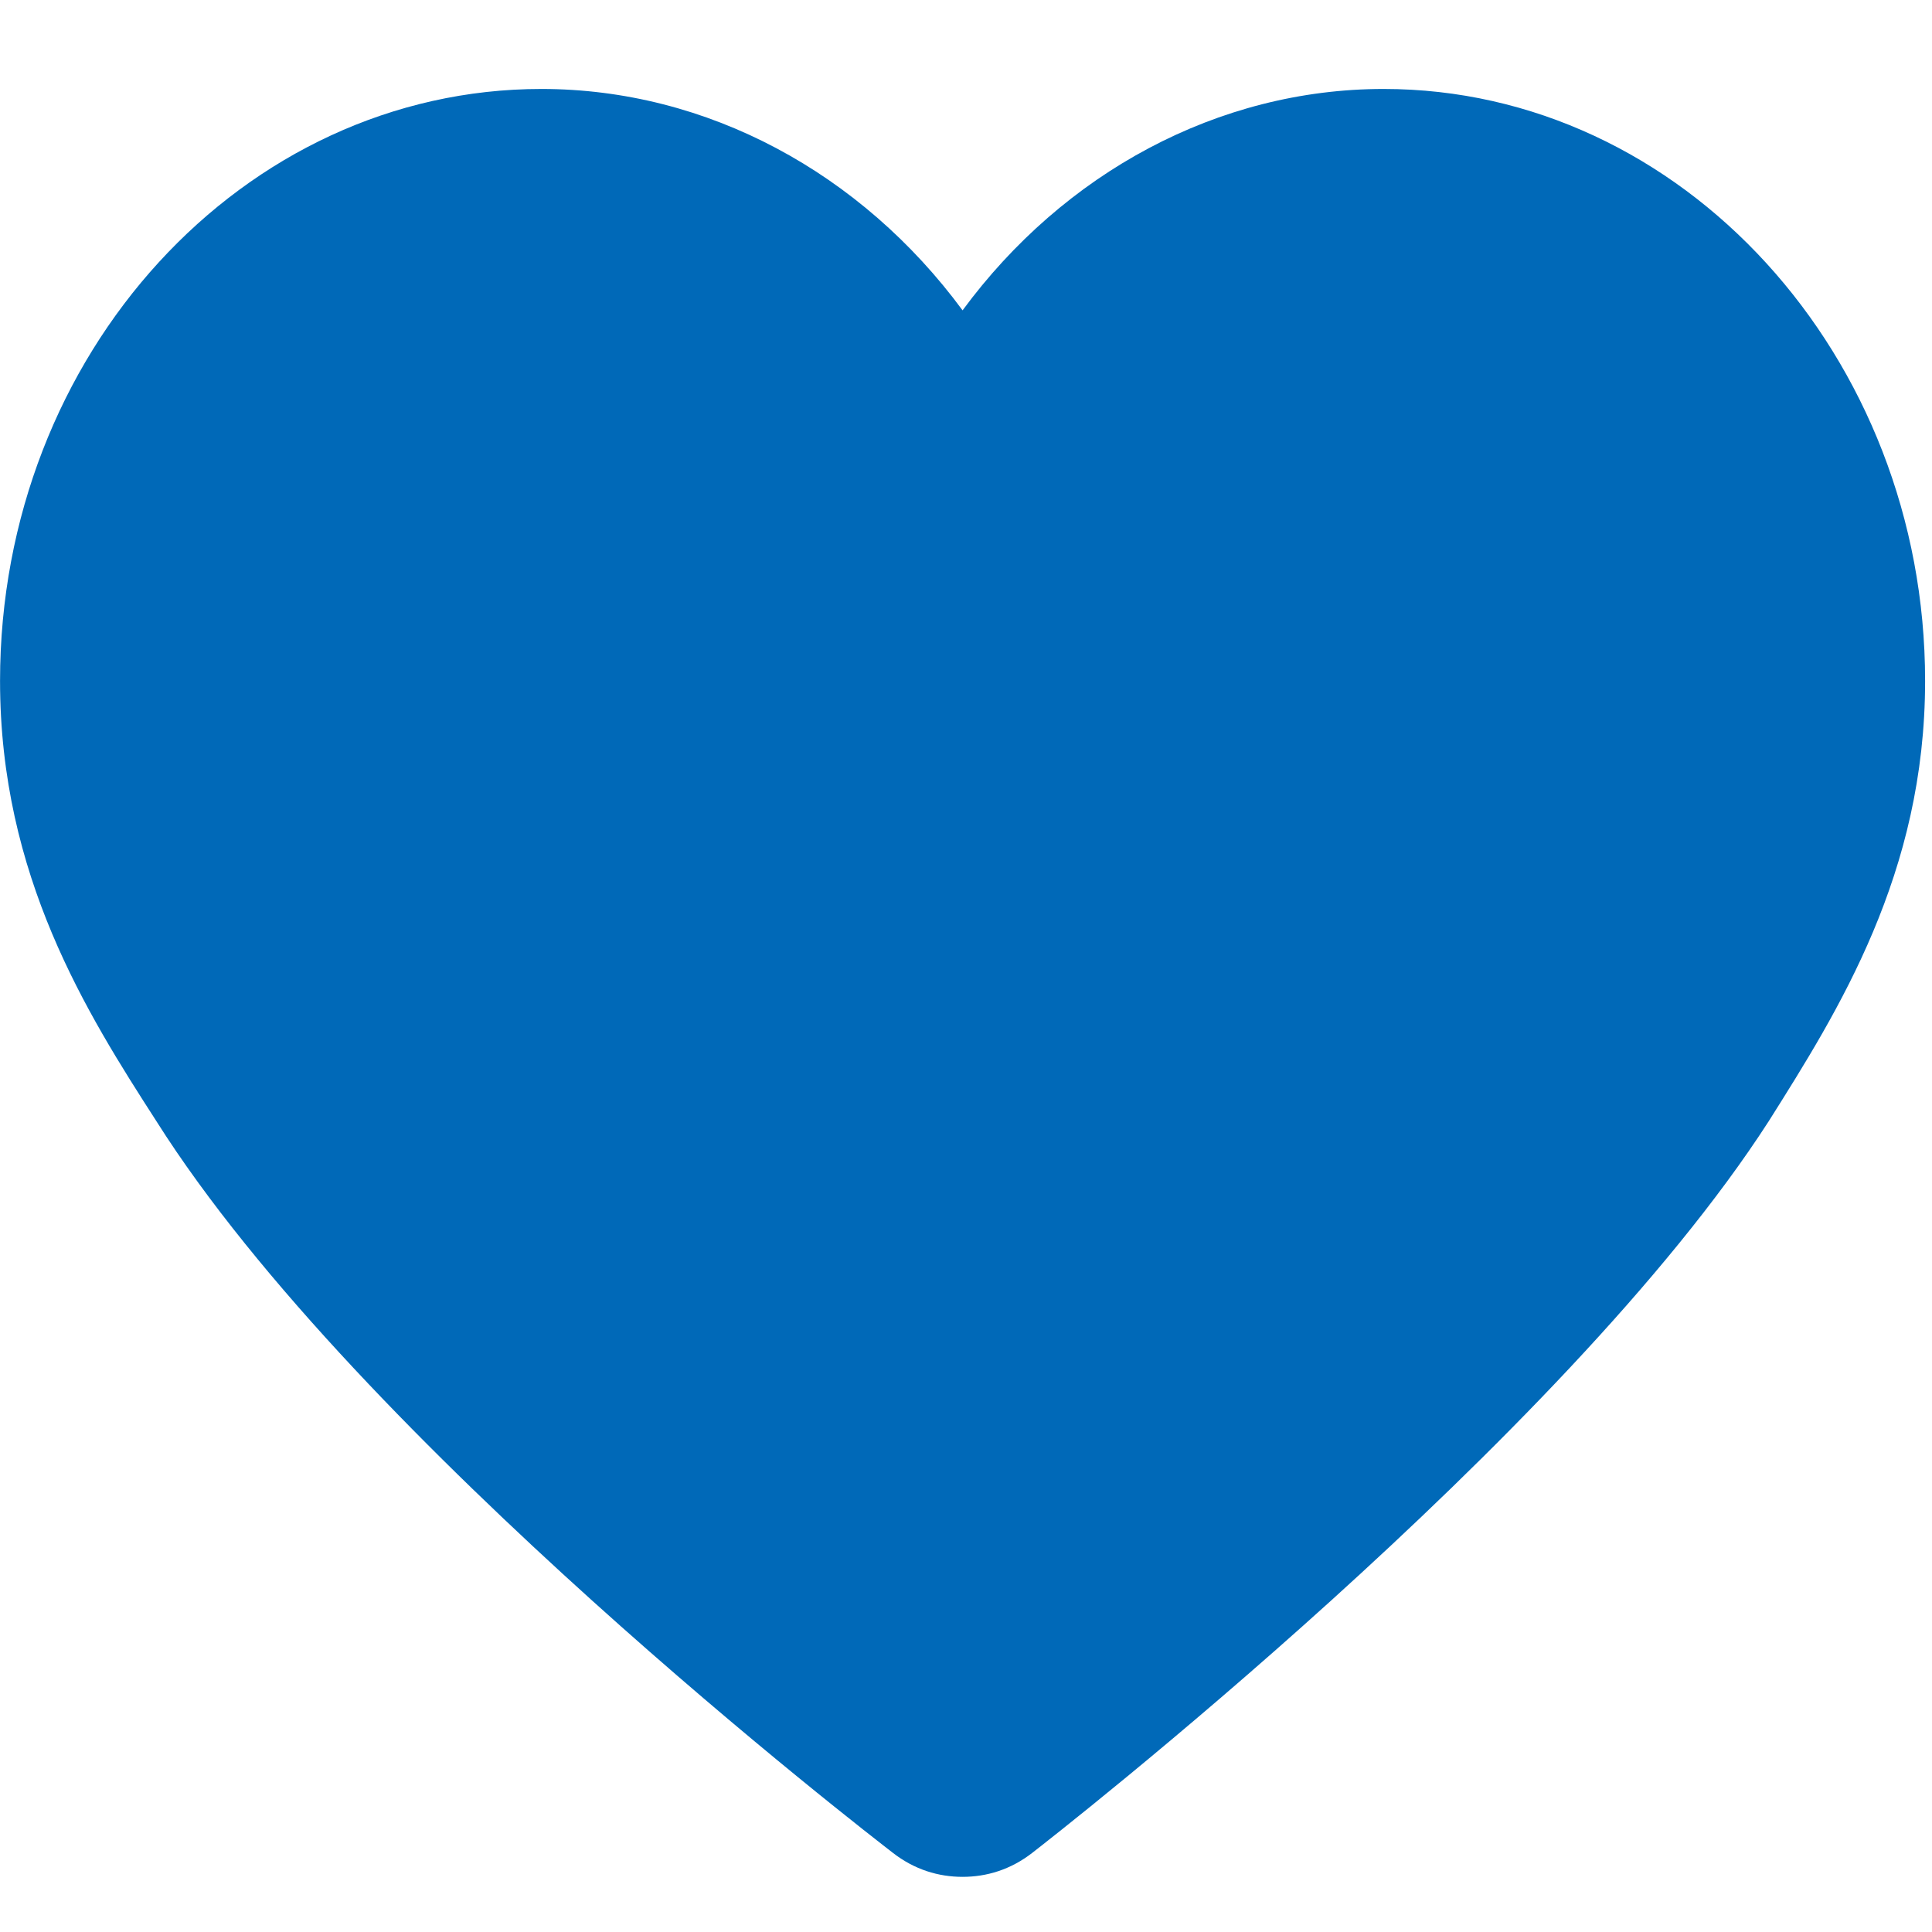 <?xml version="1.0" encoding="UTF-8"?>
<svg width="44px" height="44px" viewBox="0 0 44 44" version="1.1" xmlns="http://www.w3.org/2000/svg" xmlns:xlink="http://www.w3.org/1999/xlink">
    <!-- Generator: Sketch 60 (88103) - https://sketch.com -->
    <title>收藏</title>
    <desc>Created with Sketch.</desc>
    <g id="整合" stroke="none" stroke-width="1" fill="none" fill-rule="evenodd">
        <g id="优惠券收藏" transform="translate(-632, -1250)">
            <g id="tab-bar" transform="translate(0, 1236)">
                <g id="编组-4" transform="translate(631.5, 14)">
                    <g id="收藏" transform="translate(0.5, 0)">
                        <rect id="矩形" stroke="#979797" stroke-width="0.846" fill="#D8D8D8" opacity="0" x="0" y="0" width="44" height="44"></rect>
                        <g id="收-藏" transform="translate(0, 2)" fill="#0069B8" fill-rule="nonzero">
                            <path d="M31.512,0.026 C27.731,0.026 24.223,1.944 21.922,5.068 C19.62,1.944 16.113,0.026 12.331,0.026 C5.536,0.026 0.001,6.054 0.001,13.507 C0.001,17.946 1.974,21.07 3.563,23.536 C8.166,30.825 19.839,39.812 20.333,40.196 C20.826,40.58 21.374,40.744 21.922,40.744 C22.47,40.744 23.018,40.58 23.511,40.196 C24.004,39.812 35.622,30.77 40.281,23.536 C41.87,21.015 43.843,17.891 43.843,13.507 C43.843,6.109 38.308,0.026 31.512,0.026 Z" id="路径"></path>
                        </g>
                    </g>
                </g>
            </g>
        </g>
    </g>
</svg>